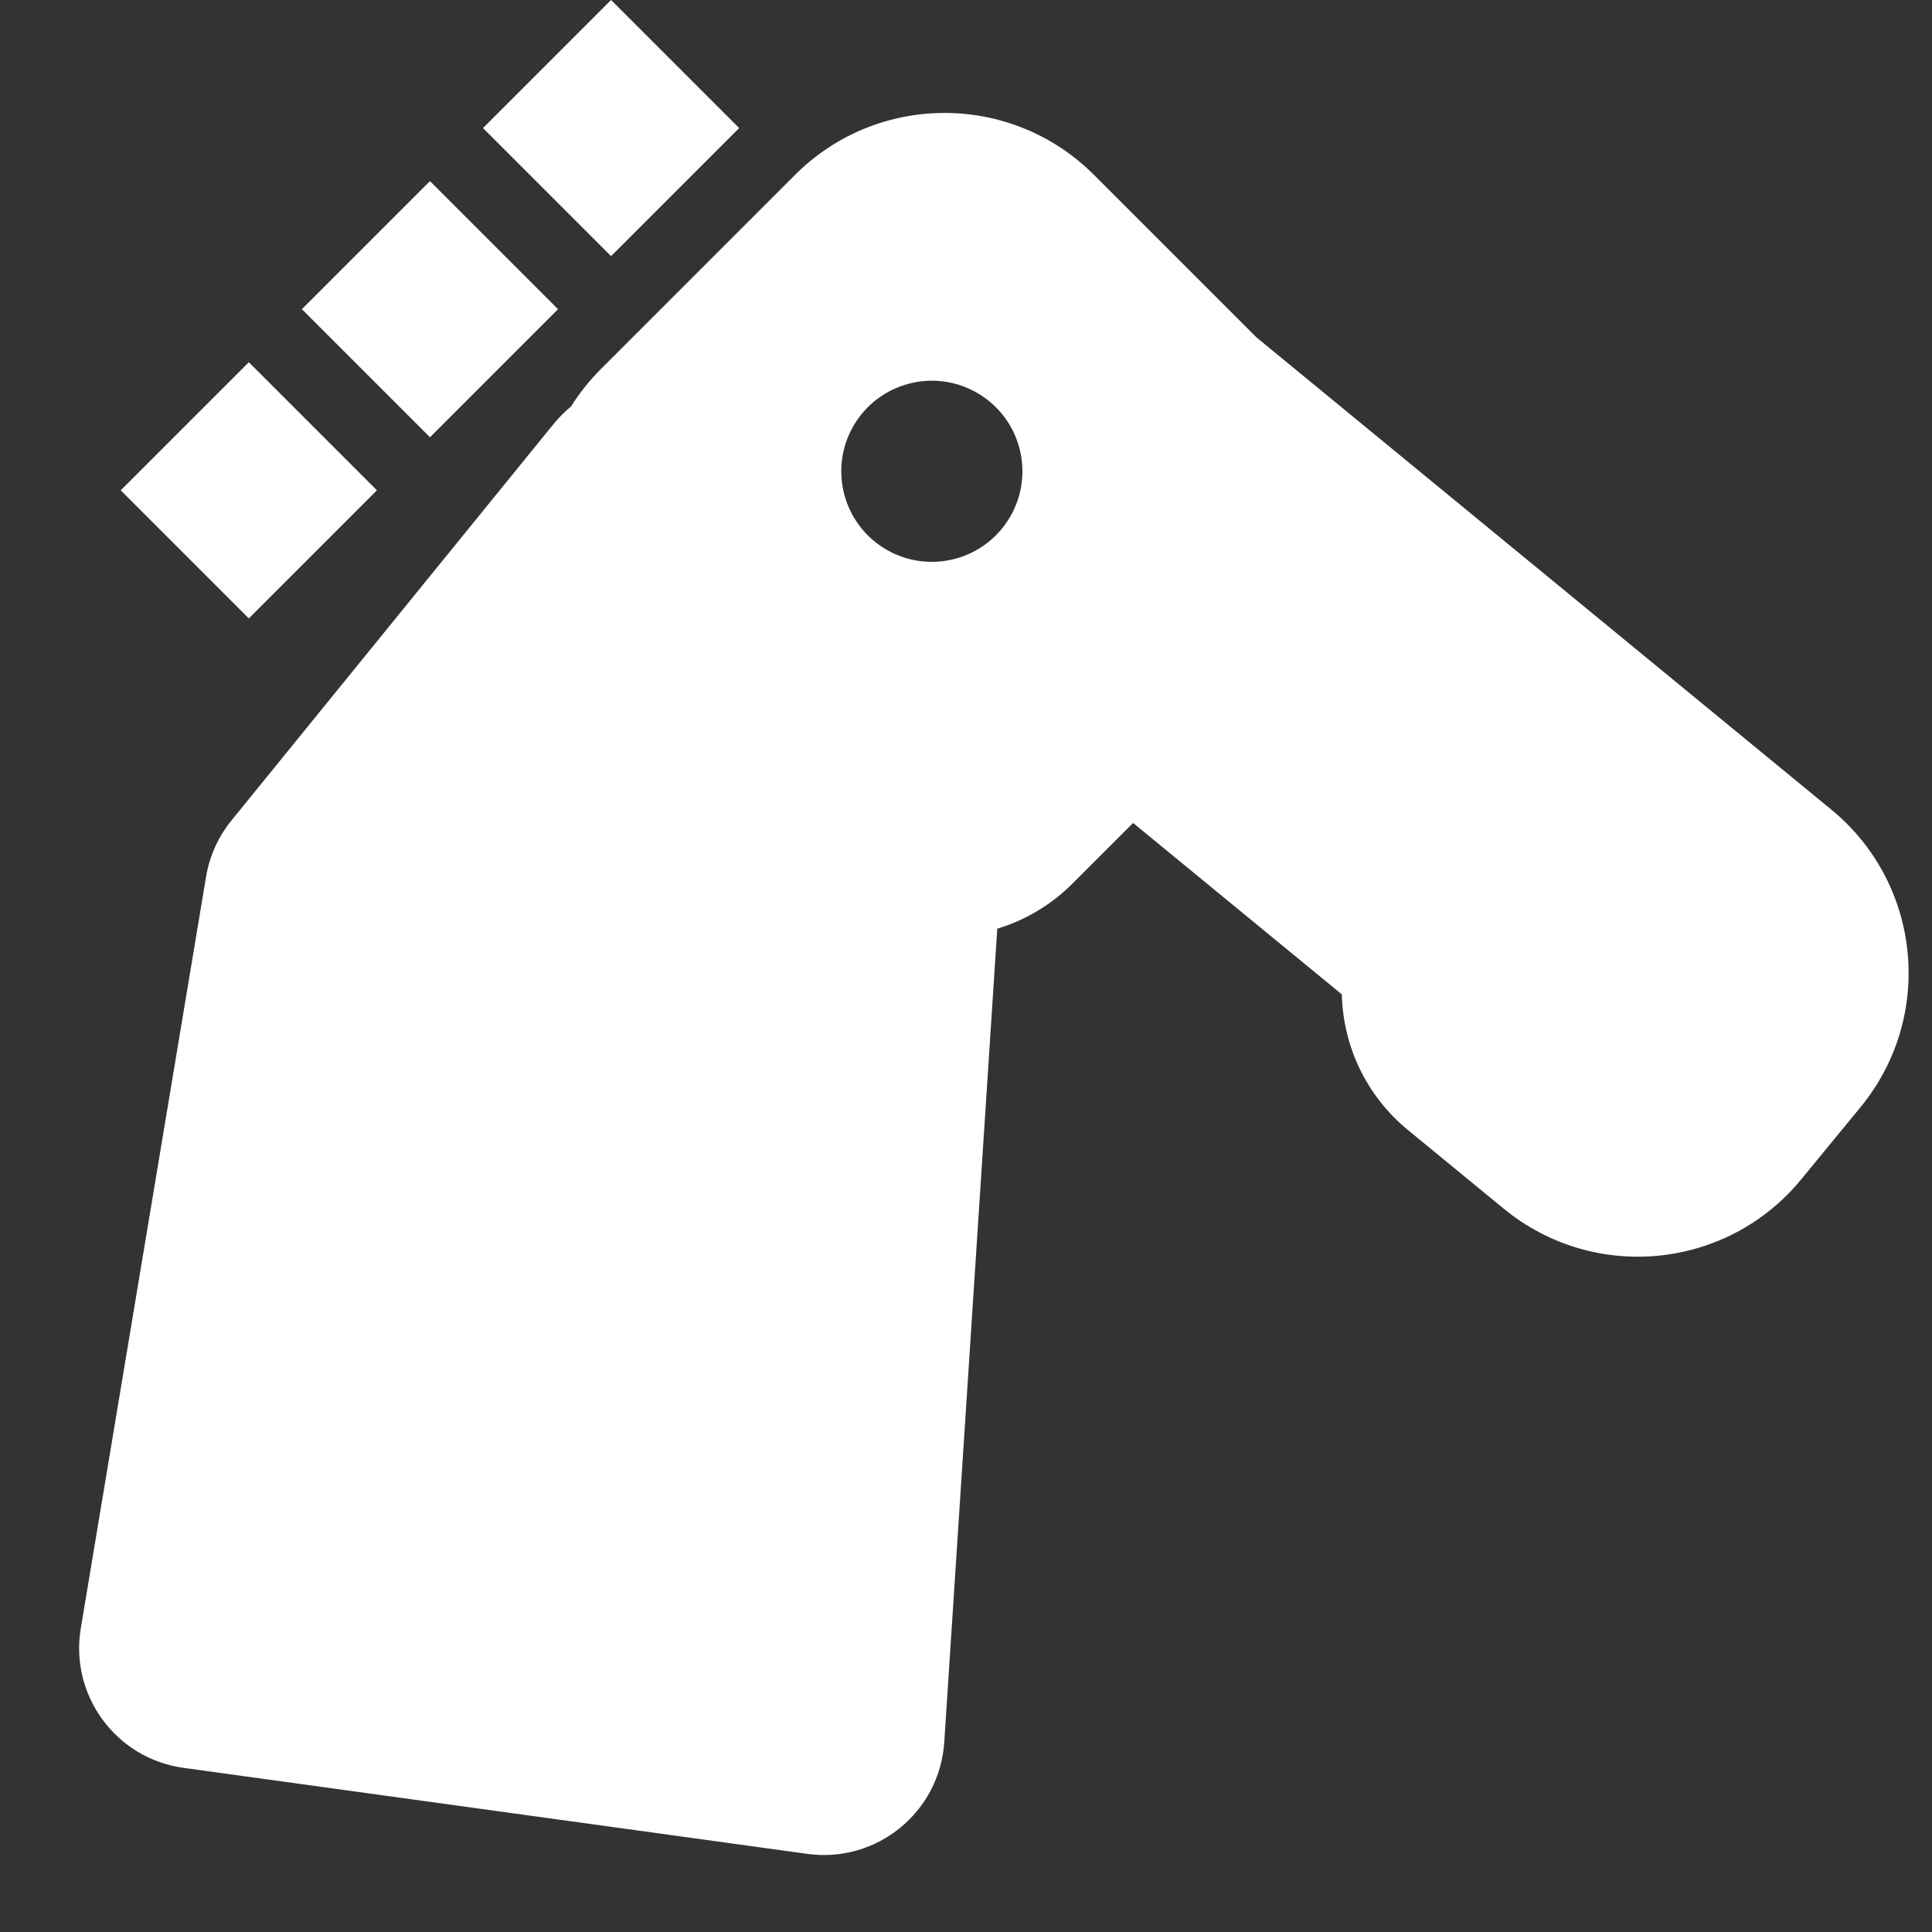 <svg width="32" height="32" viewBox="0 0 32 32" fill="none" xmlns="http://www.w3.org/2000/svg">
<rect x="0" y="0" width="32" height="32" fill="#333333" stroke="none"/>
<g clip-path="url(#clip0_348_280)">
<path fill-rule="evenodd" clip-rule="evenodd" d="M18.768 13.631L22.225 16.47C22.245 17.312 22.618 18.14 23.32 18.717L24.906 20.019C26.399 21.246 28.605 21.03 29.832 19.536L30.817 18.337C32.044 16.843 31.828 14.638 30.334 13.411L26.43 10.204L26.43 10.204L20.812 5.589L18.119 2.896C16.752 1.529 14.536 1.529 13.169 2.896L9.952 6.113C9.76 6.305 9.595 6.514 9.457 6.734C9.352 6.82 9.255 6.917 9.168 7.024L3.834 13.589C3.615 13.858 3.47 14.18 3.413 14.522L1.338 26.971C1.153 28.082 1.922 29.127 3.038 29.281L13.371 30.706C14.521 30.865 15.564 30.014 15.64 28.855L16.518 15.382C16.975 15.244 17.405 14.994 17.765 14.633L18.768 13.631ZM14.684 9.105C15.402 9.519 16.319 9.273 16.733 8.556C17.148 7.838 16.902 6.921 16.184 6.507C15.467 6.093 14.55 6.338 14.135 7.056C13.721 7.773 13.967 8.691 14.684 9.105Z" fill="white"/>
<rect x="8" y="2.121" width="3" height="3" transform="rotate(-45 8 2.121)" fill="white"/>
<rect x="5" y="5.121" width="3" height="3" transform="rotate(-45 5 5.121)" fill="white"/>
<rect x="2" y="8.121" width="3" height="3" transform="rotate(-45 2 8.121)" fill="white"/>
</g>
<defs>
<clipPath id="clip0_348_280">
<rect width="32" height="32" fill="white"/>
</clipPath>
</defs>
</svg>
